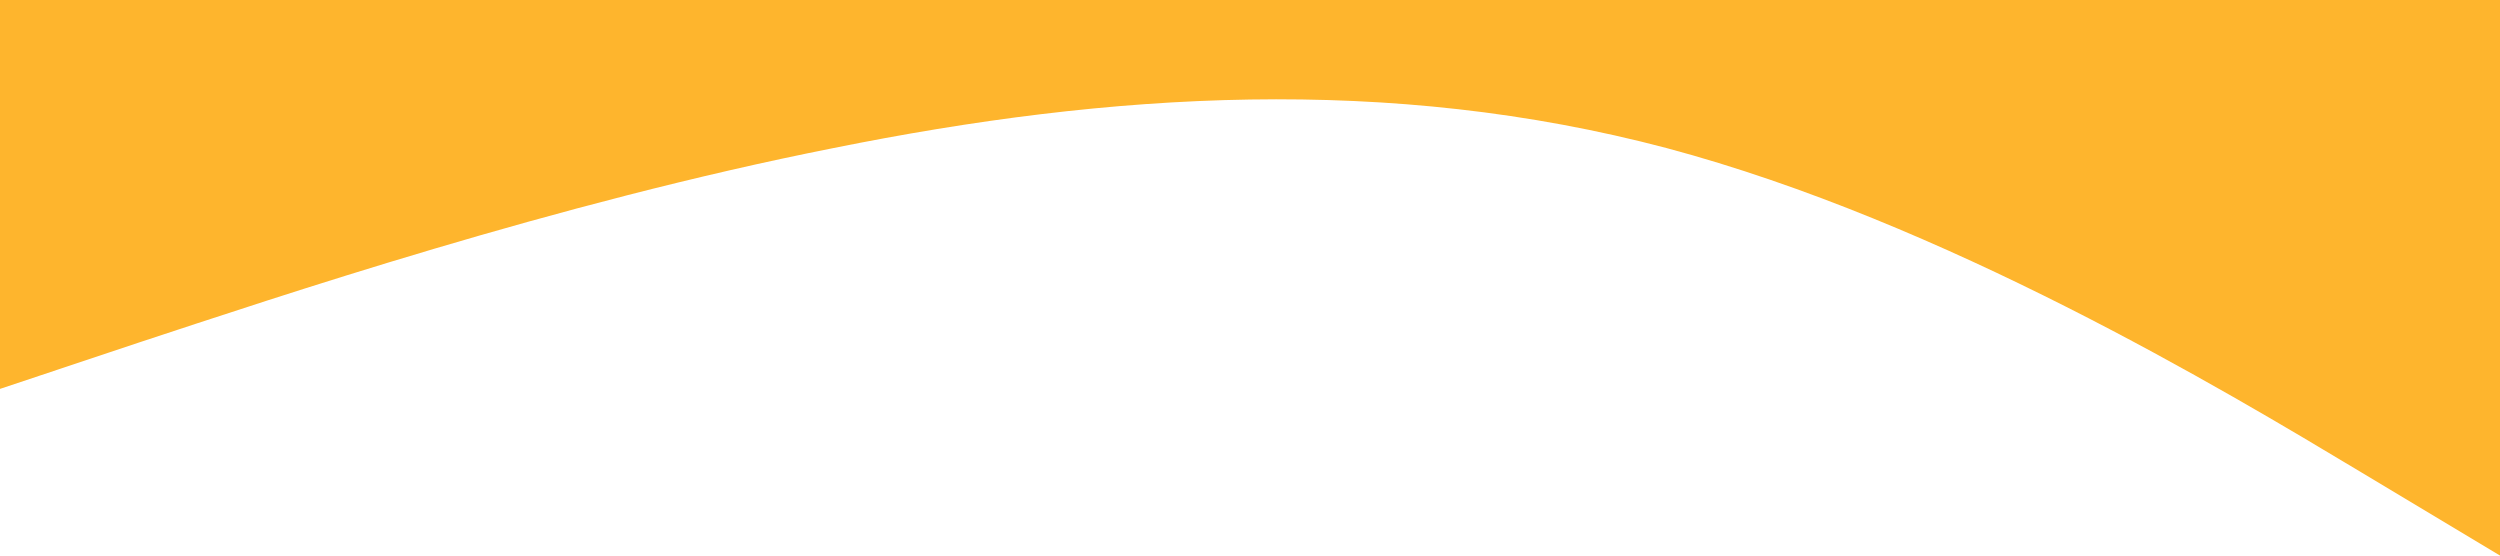 <?xml version="1.0" standalone="no"?><svg xmlns="http://www.w3.org/2000/svg" viewBox="0 0 1440 320"><path fill="#feb52d" fill-opacity="1" d="M0,224L80,197.3C160,171,320,117,480,85.3C640,53,800,43,960,85.3C1120,128,1280,224,1360,272L1440,320L1440,0L1360,0C1280,0,1120,0,960,0C800,0,640,0,480,0C320,0,160,0,80,0L0,0Z"></path></svg>